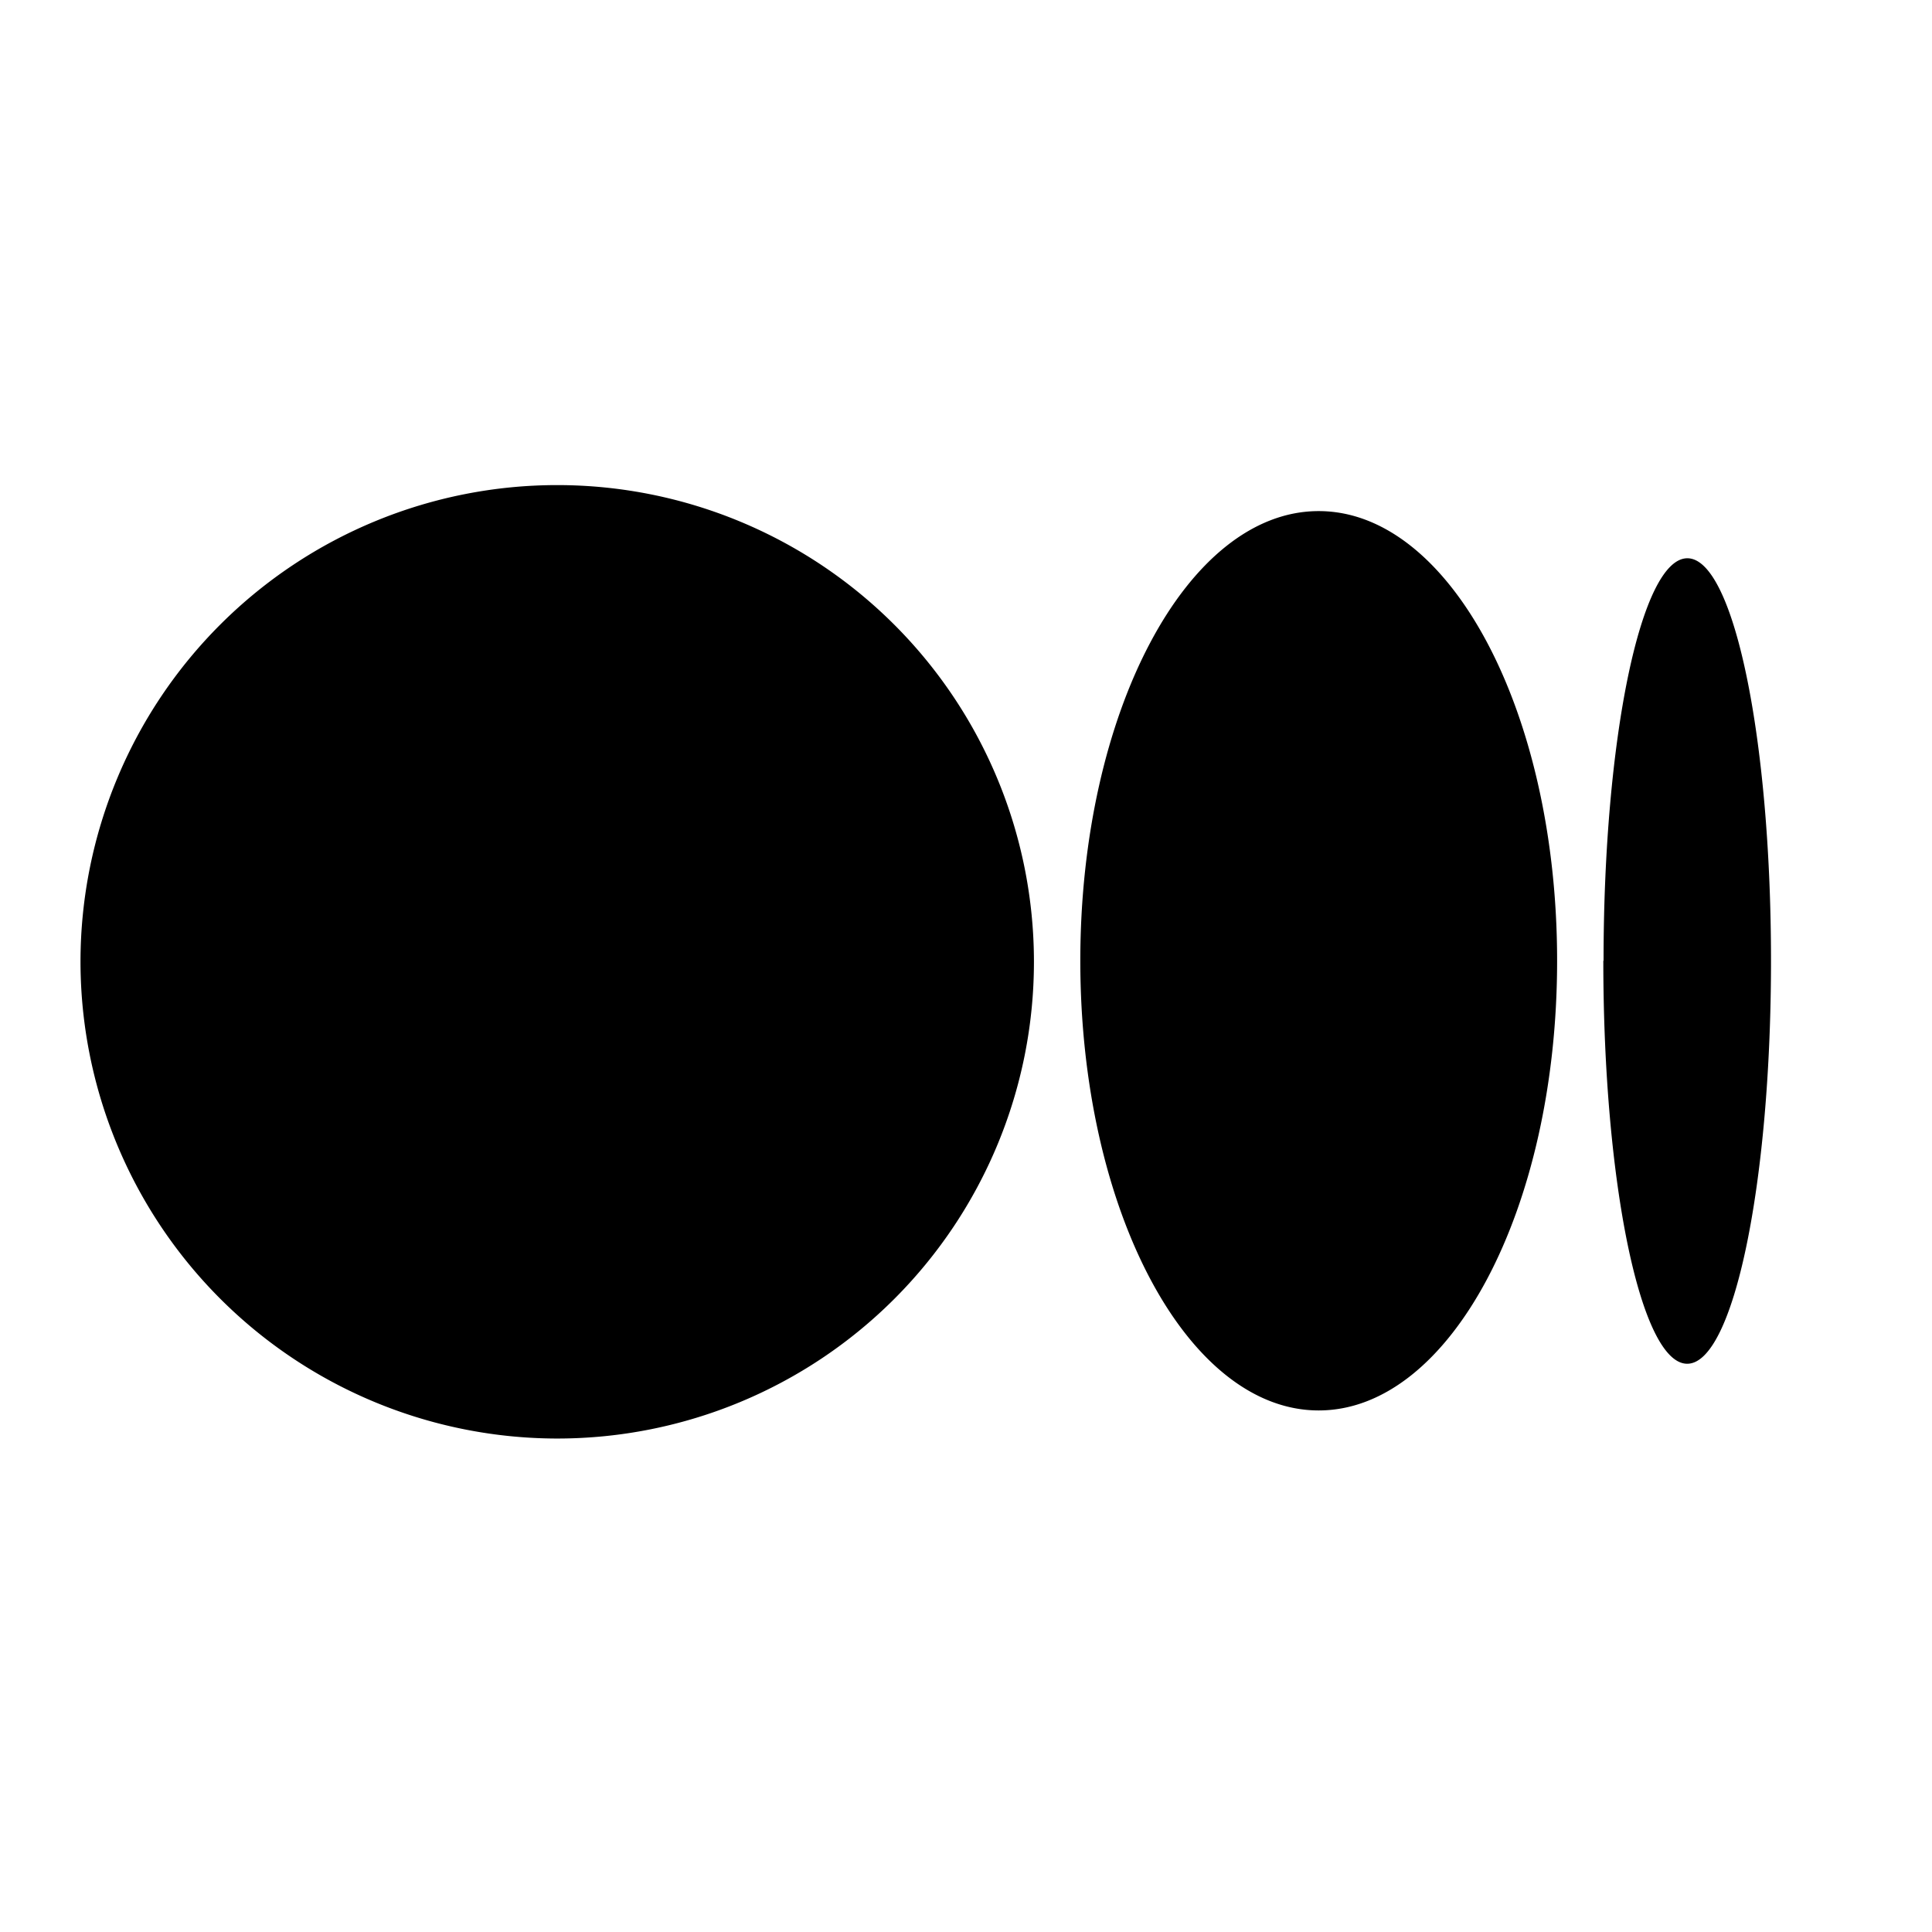 <svg id="medium" xmlns="http://www.w3.org/2000/svg" width="24" height="24" viewBox="0 0 24 24">
  <path id="Path" d="M0,0H24V24H0Z" fill="none"/>
  <path id="Shape" d="M0,5.935a5.922,5.922,0,1,1,5.923,5.935A5.928,5.928,0,0,1,0,5.935Zm12.42,0c0-3.084,1.326-5.586,2.961-5.586s2.962,2.5,2.962,5.586-1.327,5.586-2.962,5.586S12.42,9.02,12.42,5.935Zm6.5,0c0-2.764.466-5,1.041-5S21,3.171,21,5.935s-.466,5.006-1.041,5.006S18.917,8.7,18.917,5.935Z" transform="translate(1 6)"/>
</svg>
